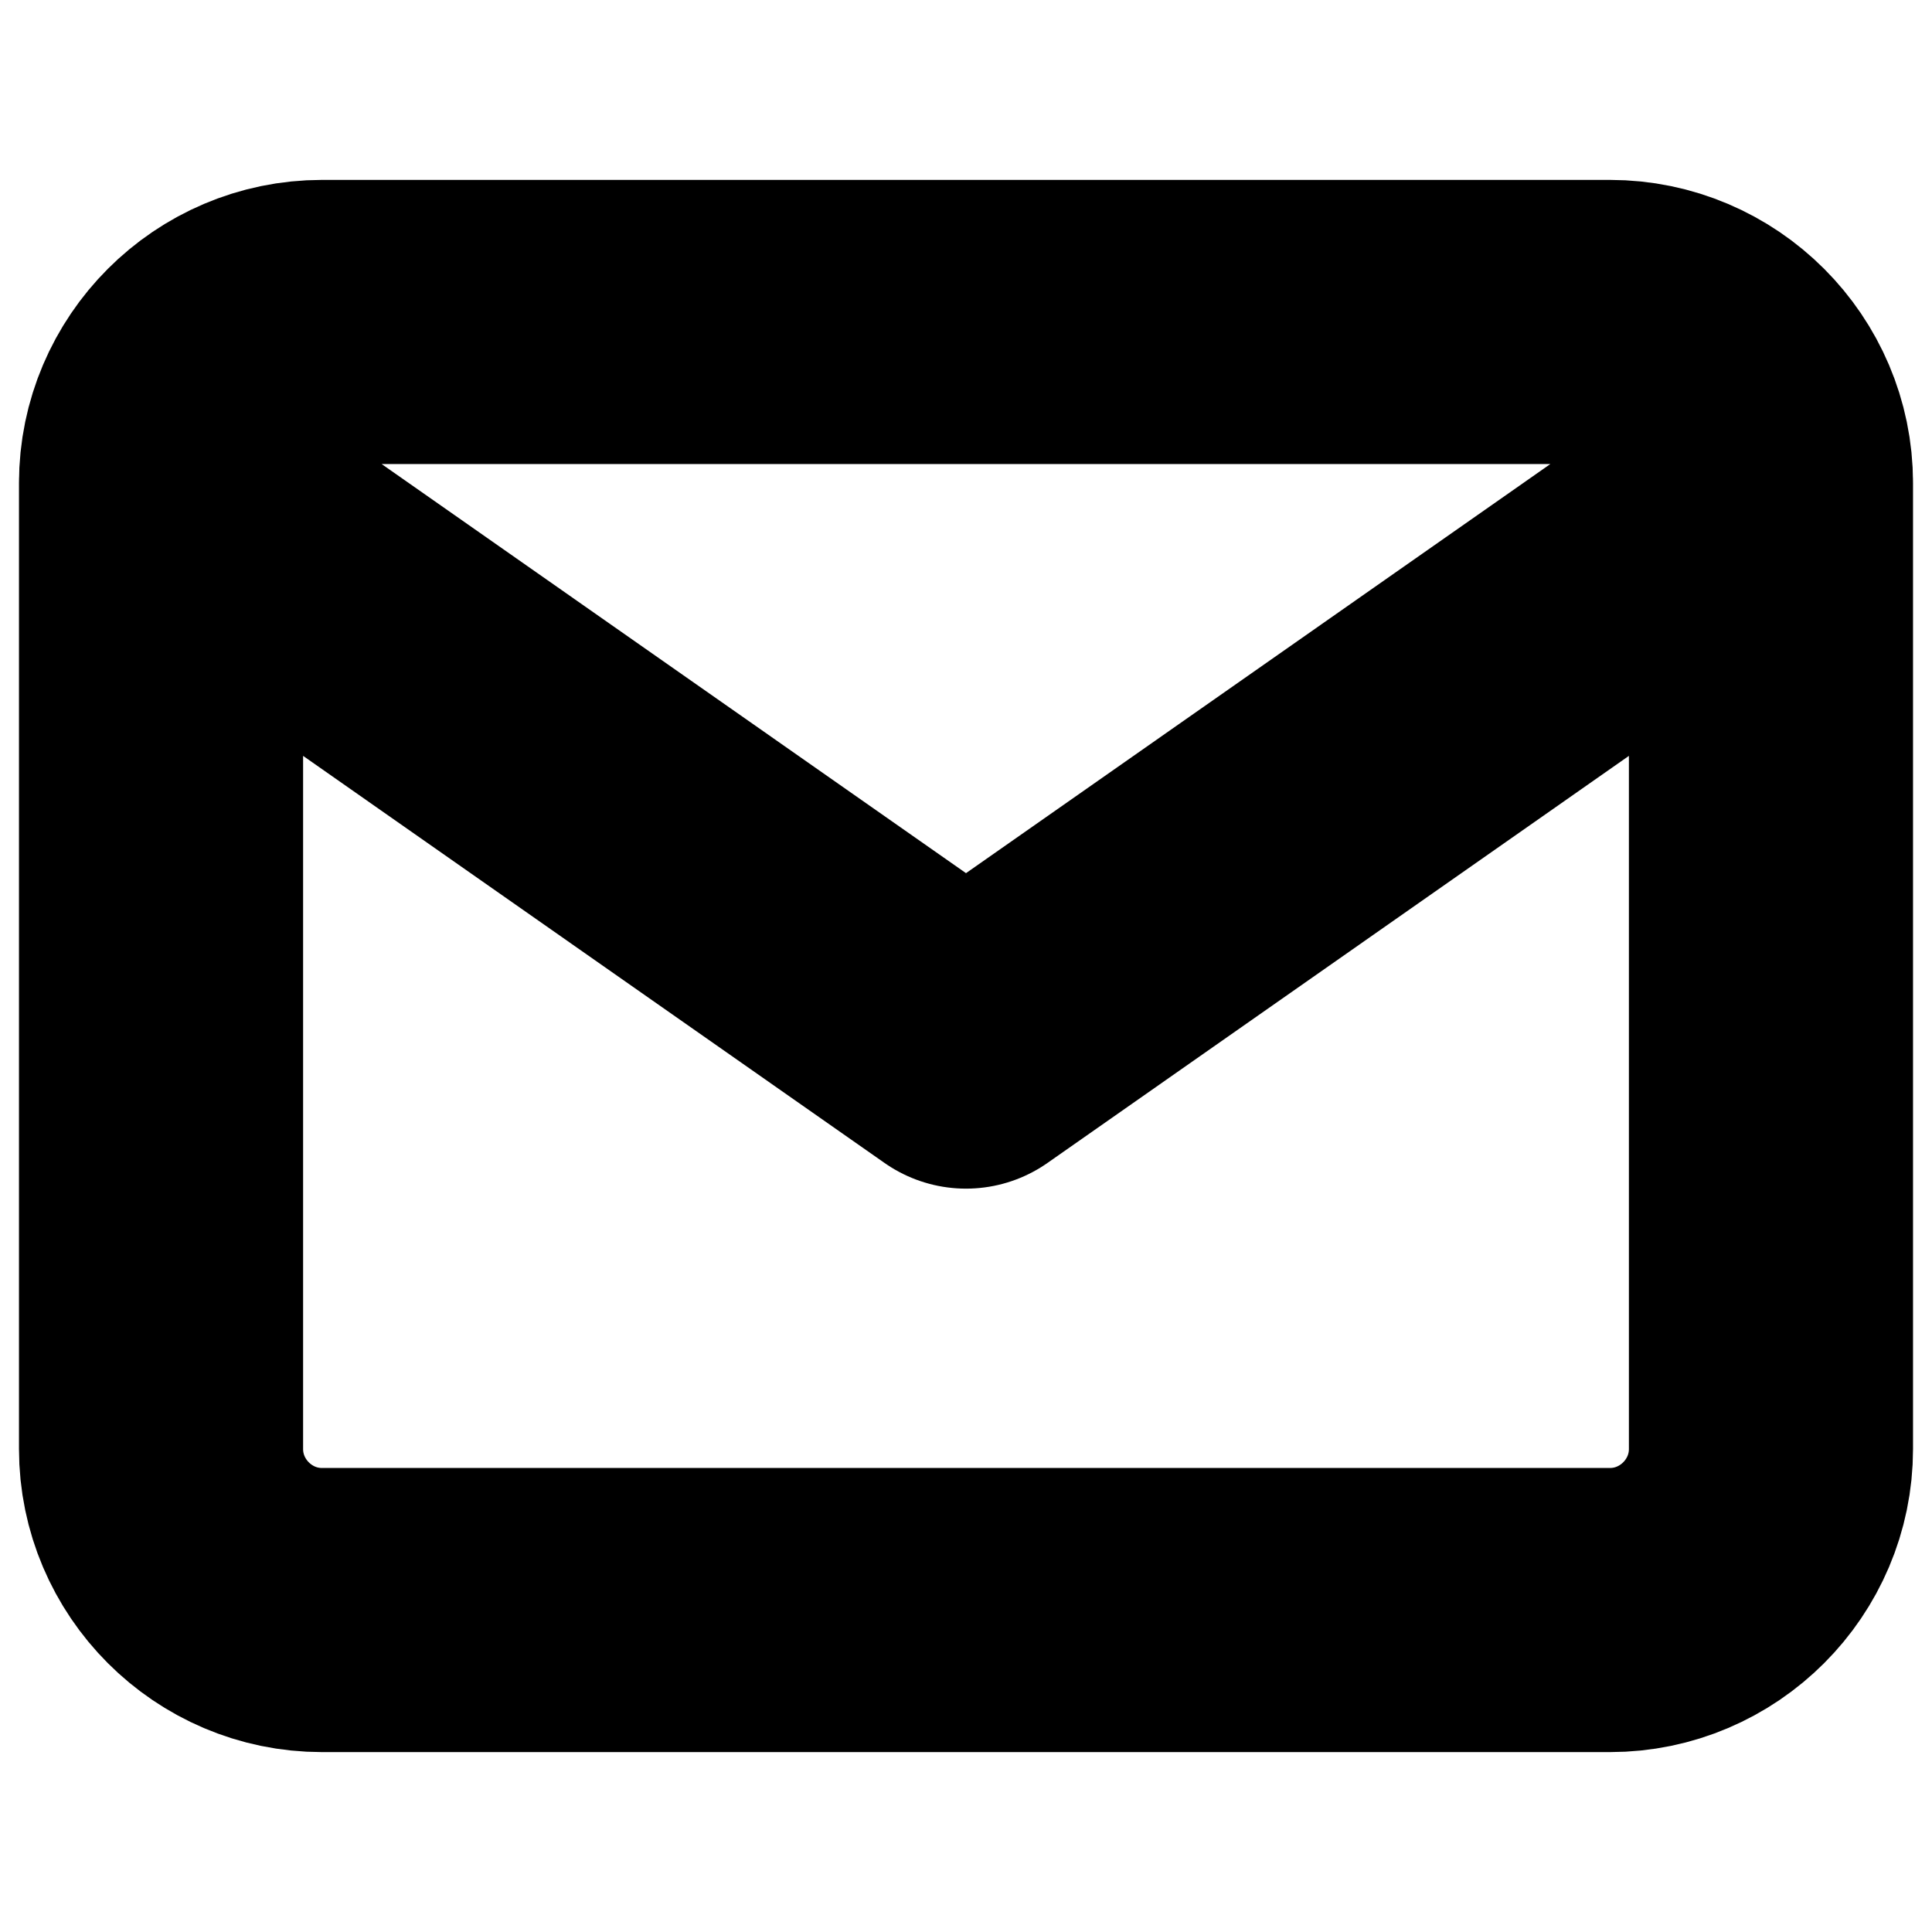 <svg width="17" height="17" viewBox="0 0 17 17" fill="none" xmlns="http://www.w3.org/2000/svg">
<path d="M15.583 4.25C15.583 3.471 14.946 2.833 14.166 2.833H2.833C2.054 2.833 1.417 3.471 1.417 4.25M15.583 4.25V12.75C15.583 13.529 14.946 14.167 14.166 14.167H2.833C2.054 14.167 1.417 13.529 1.417 12.75V4.25M15.583 4.25L8.5 9.209L1.417 4.25" stroke="black" stroke-width="2.5" stroke-linecap="round" stroke-linejoin="round"/>
</svg>
